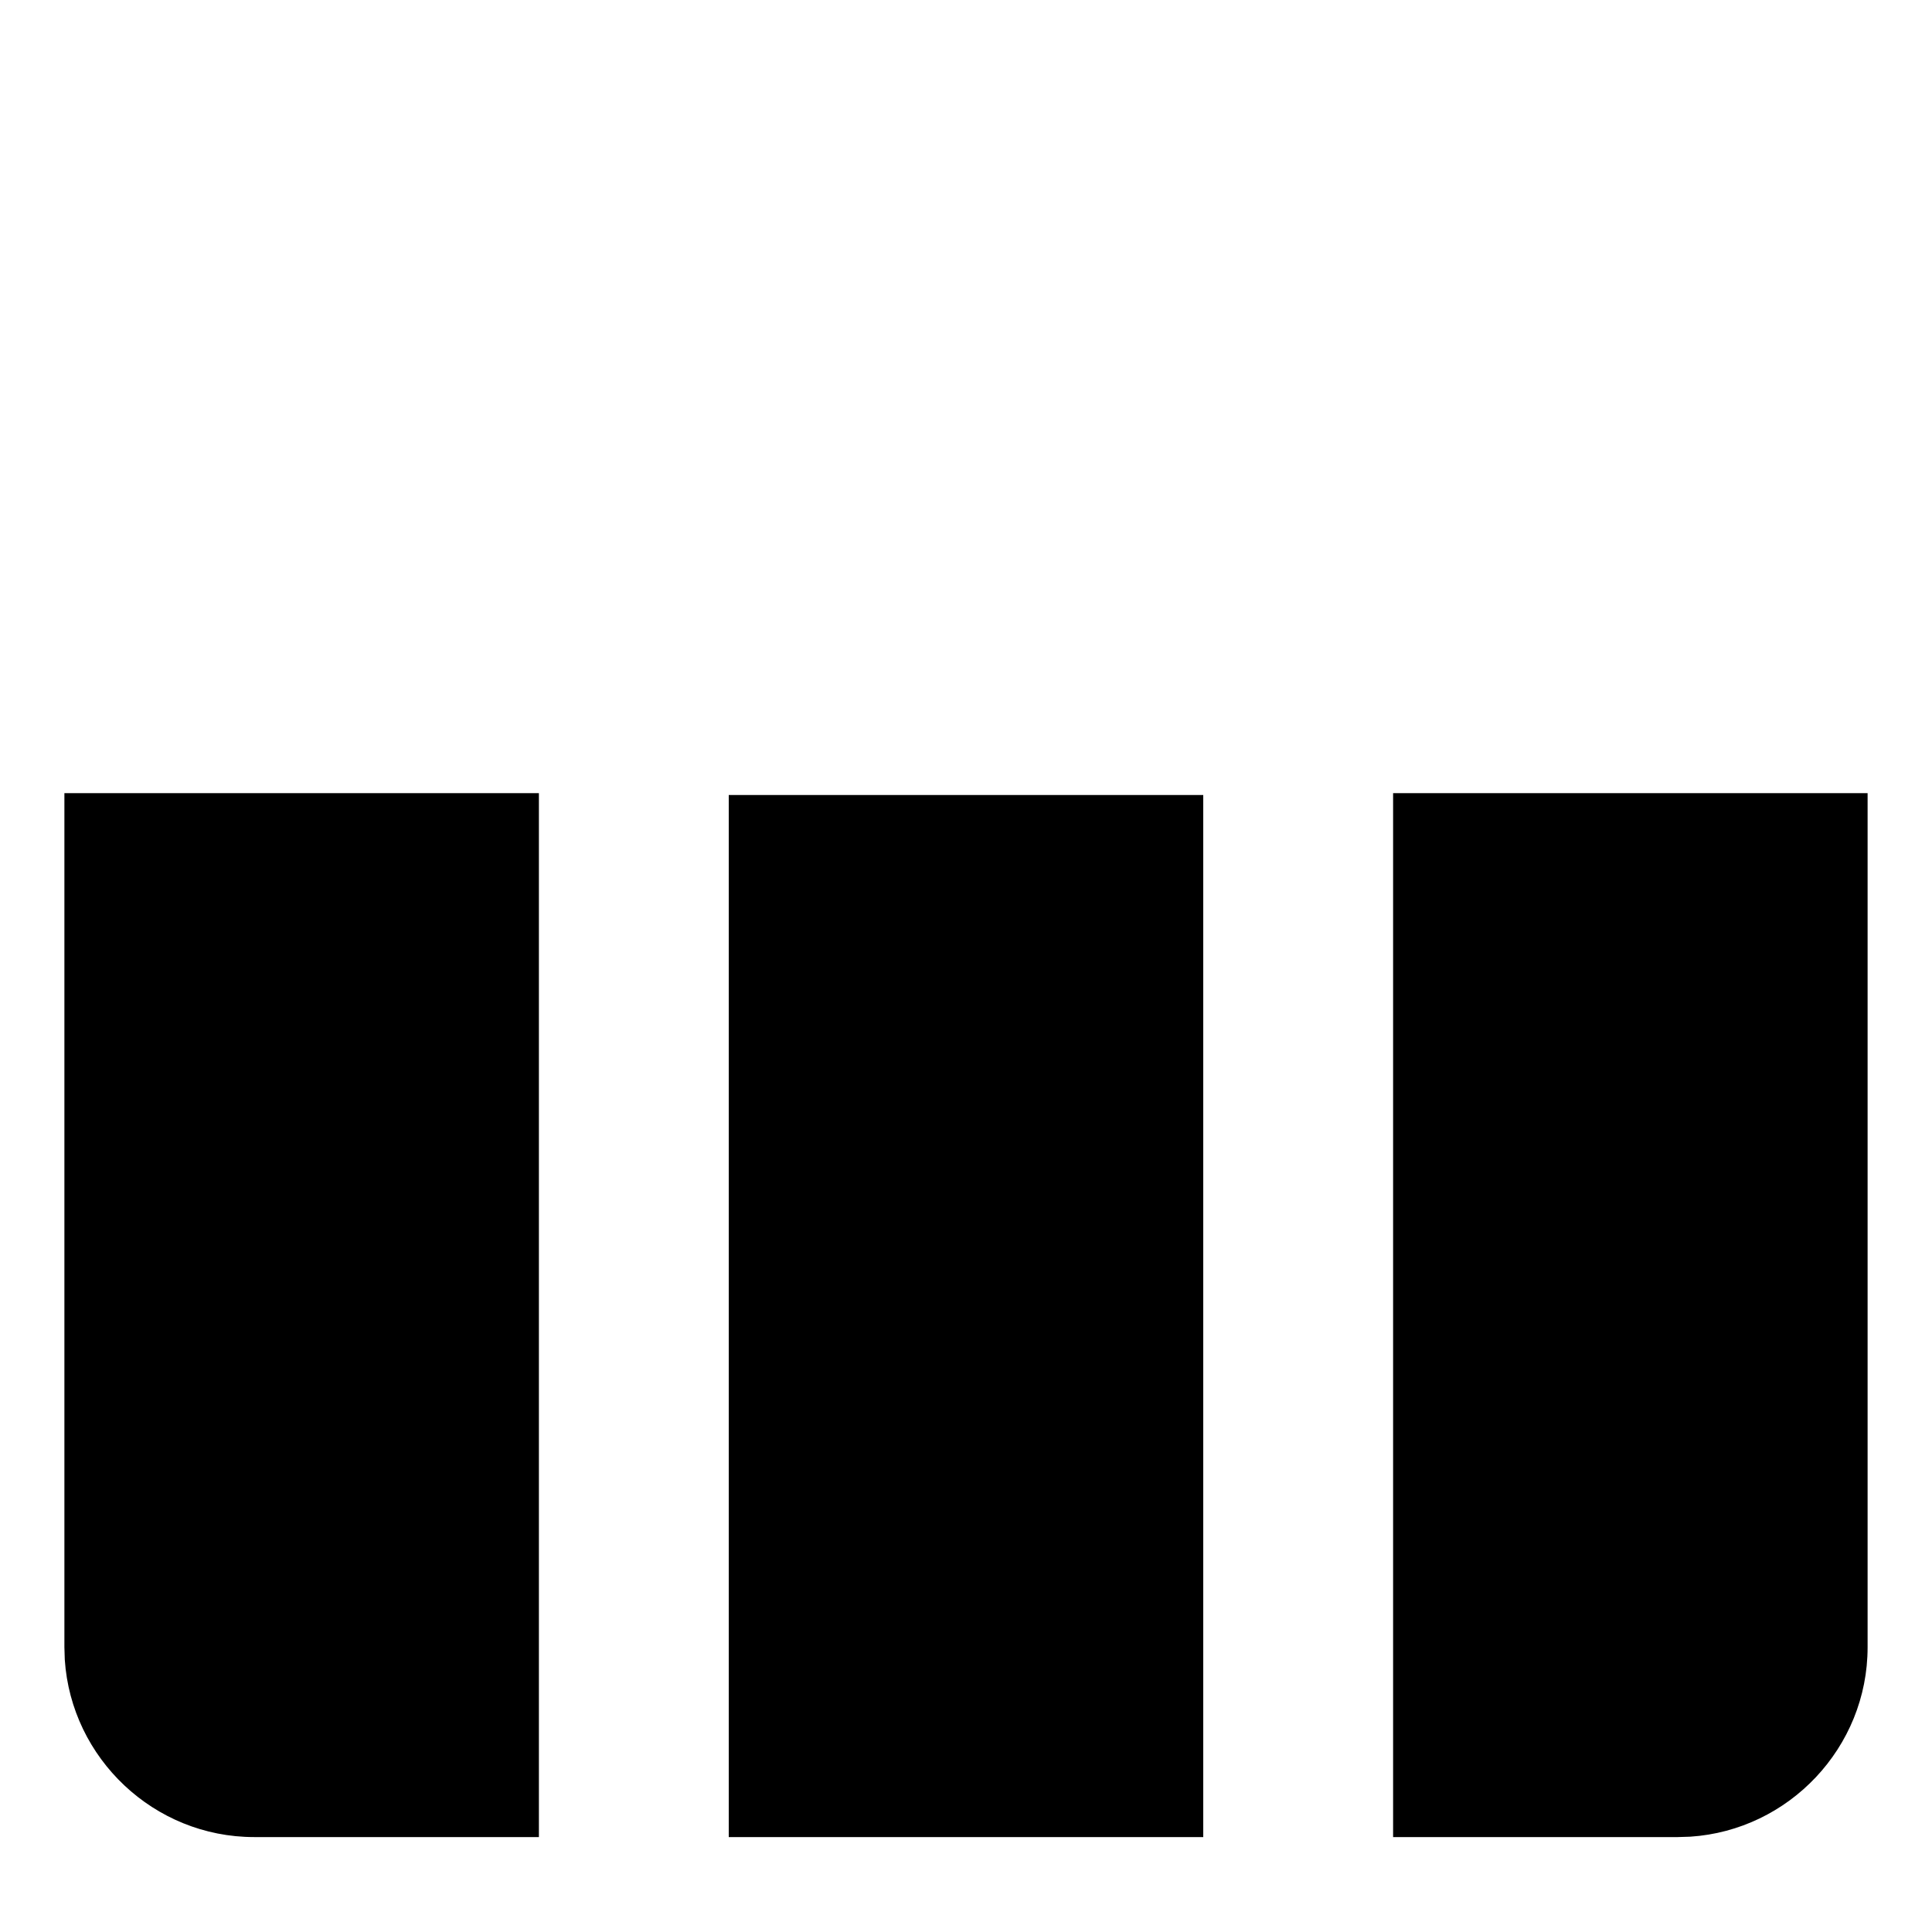 <?xml version="1.0"?>
	<svg xmlns="http://www.w3.org/2000/svg" 
		width="30" 
		height="30" 
		viewbox="0 0 30 30" 
		code="80836" 
		 transform=""
		><path d="M29 12.316L29 25.579C29 27.135 27.778 28.42 26.246 28.52L26.053 28.526 21.632 28.526 21.632 12.316 29 12.316ZM8.368 12.316L8.368 28.526 3.947 28.526C2.391 28.526 1.107 27.304 1.006 25.772L1 25.579 1 12.316 8.368 12.316ZM18.684 12.345L18.684 28.526 11.316 28.526 11.316 12.345 18.684 12.345Z"/>
	</svg>
	